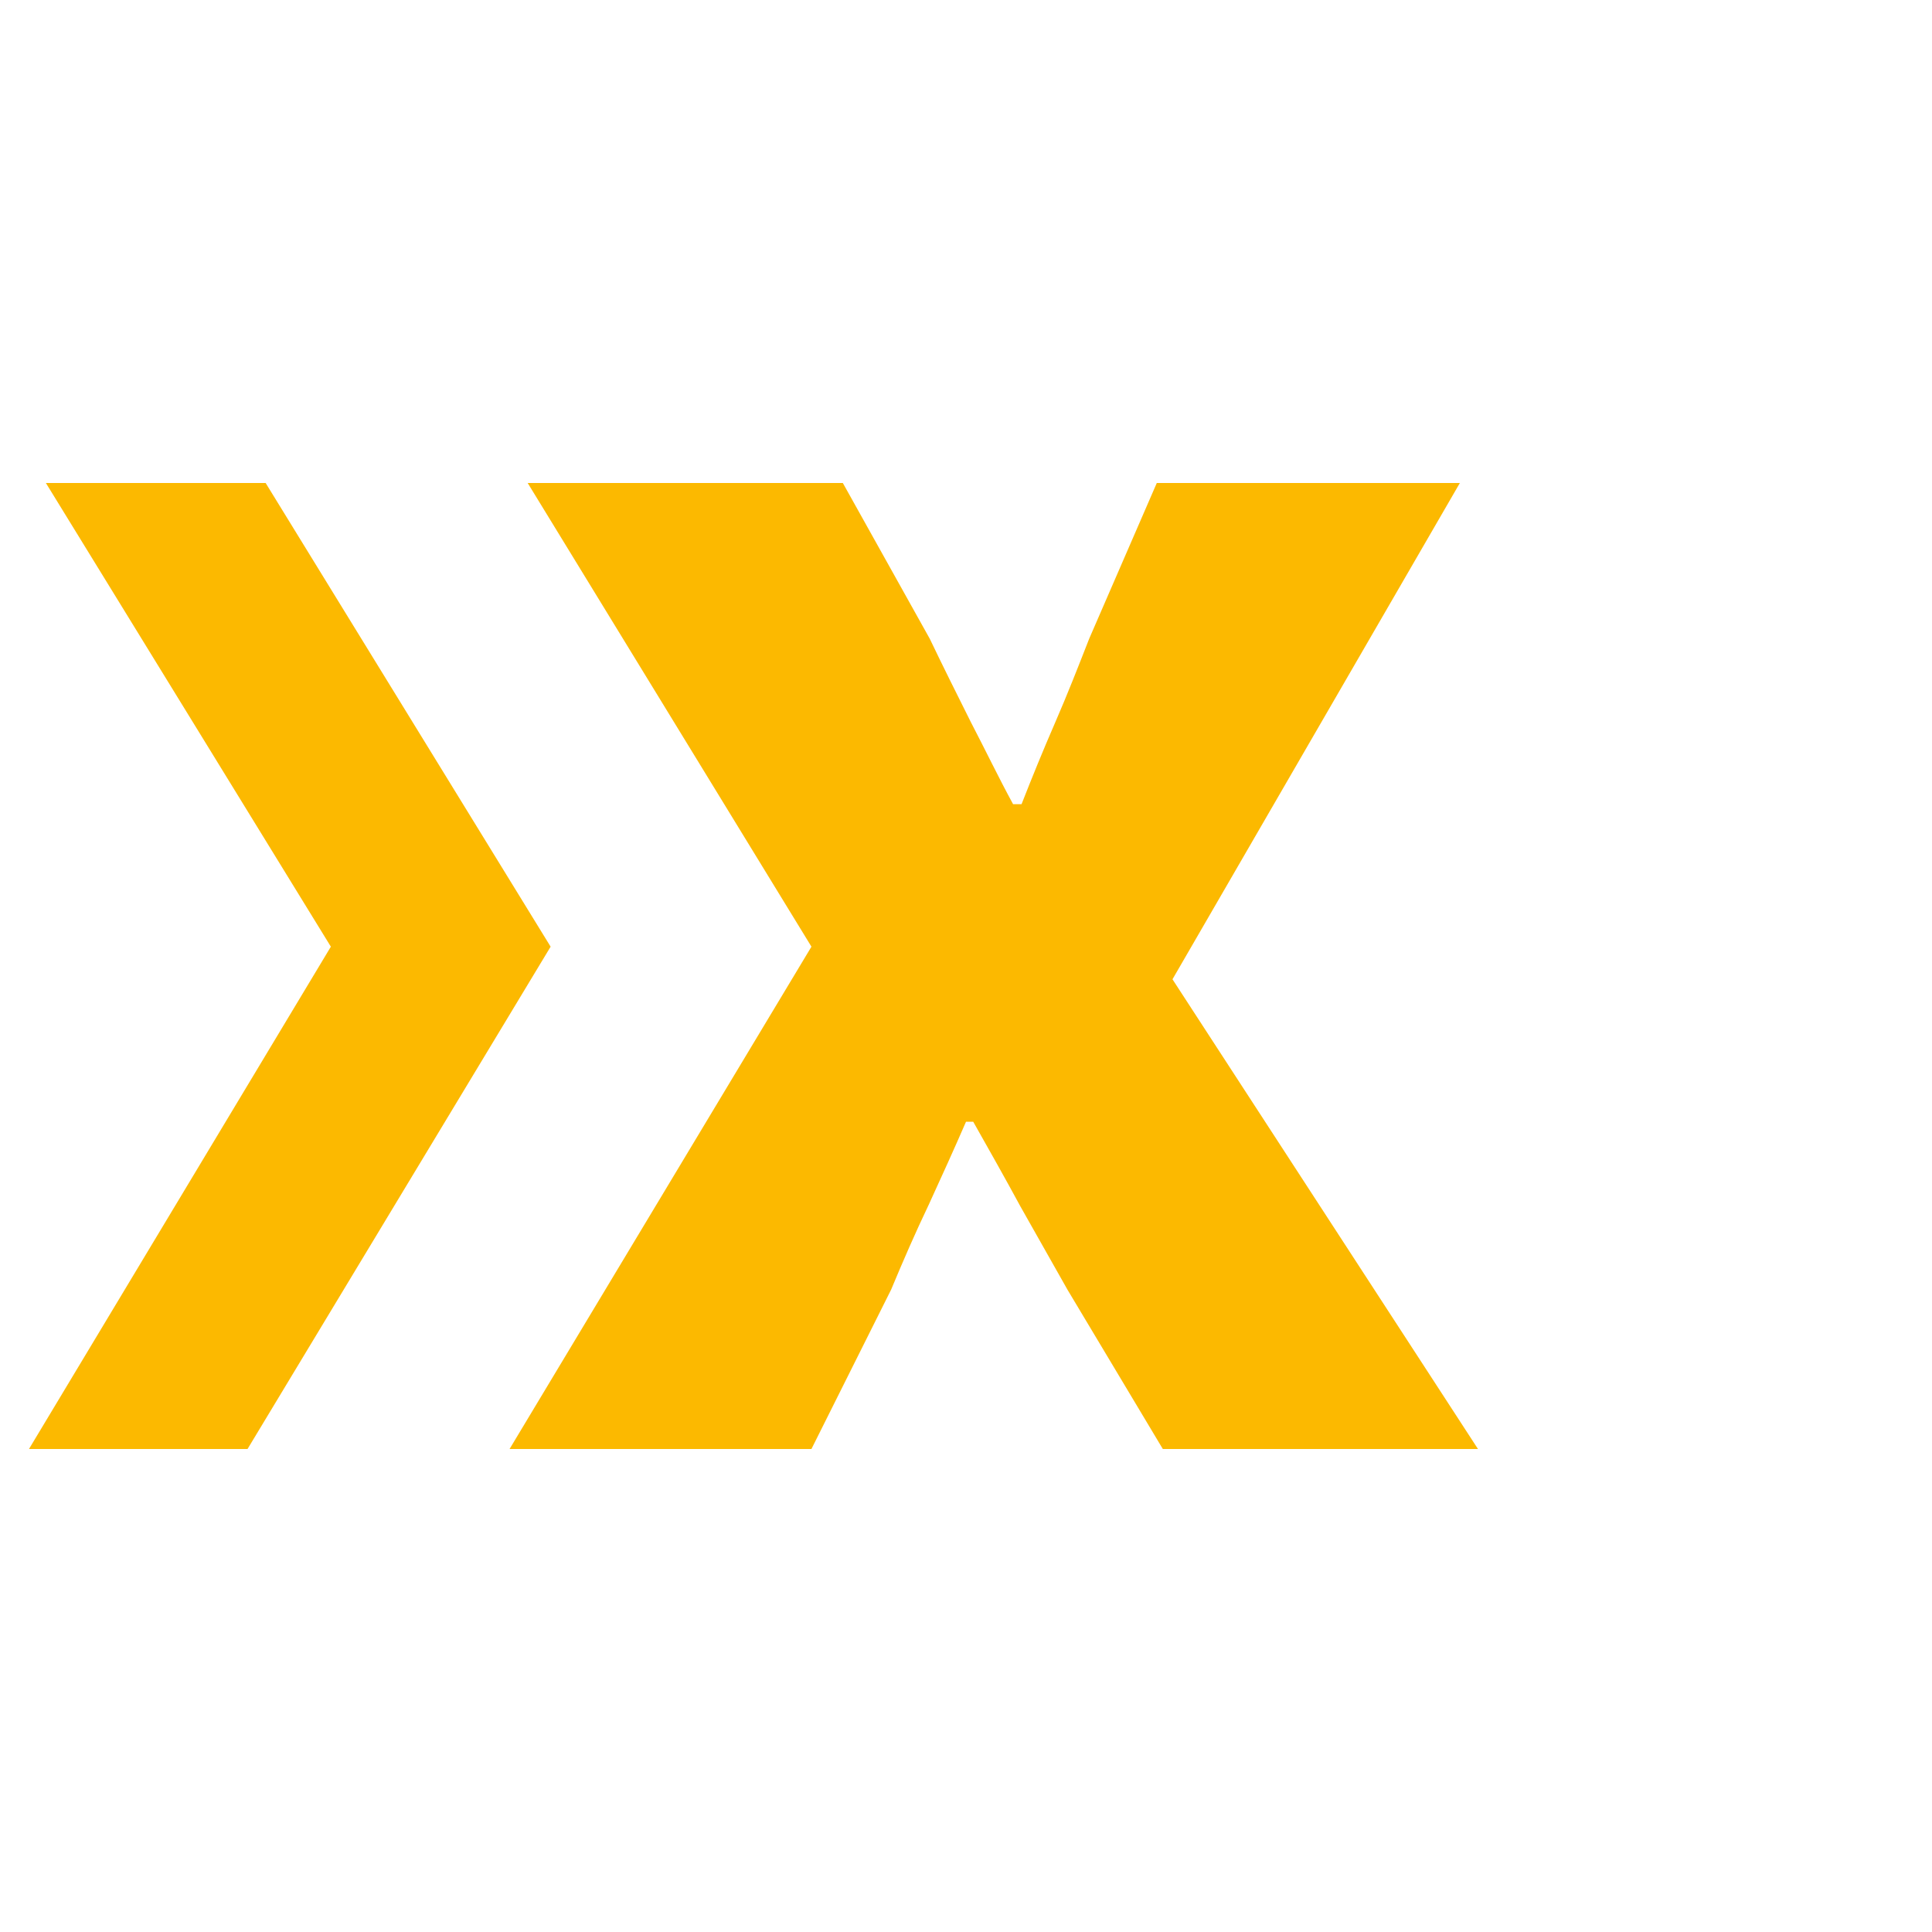 <svg xmlns="http://www.w3.org/2000/svg" viewBox="0 0 16 16" width="16" height="16">
<cis-name>properties</cis-name>
<cis-semantic>info</cis-semantic>
<path fill="#FCB900" d="M6.72,7.84L4.37,4h2.61L7.7,5.29c0.11,0.23,0.22,0.45,0.34,0.69c0.12,0.23,0.23,0.46,0.35,0.68h0.07
	c0.09-0.23,0.18-0.45,0.28-0.68c0.1-0.23,0.19-0.46,0.28-0.69L9.58,4h2.51L9.71,8.11L12.24,12H9.63l-0.79-1.32
	c-0.13-0.23-0.26-0.46-0.39-0.69C8.32,9.75,8.19,9.52,8.06,9.29H8c-0.1,0.23-0.2,0.45-0.31,0.69c-0.11,0.23-0.21,0.46-0.31,0.7
	L6.72,12H4.22L6.72,7.84z M2.05,12l2.51-4.16L2.2,4H0.38l2.36,3.84L0.24,12H2.05z"/>
</svg>
